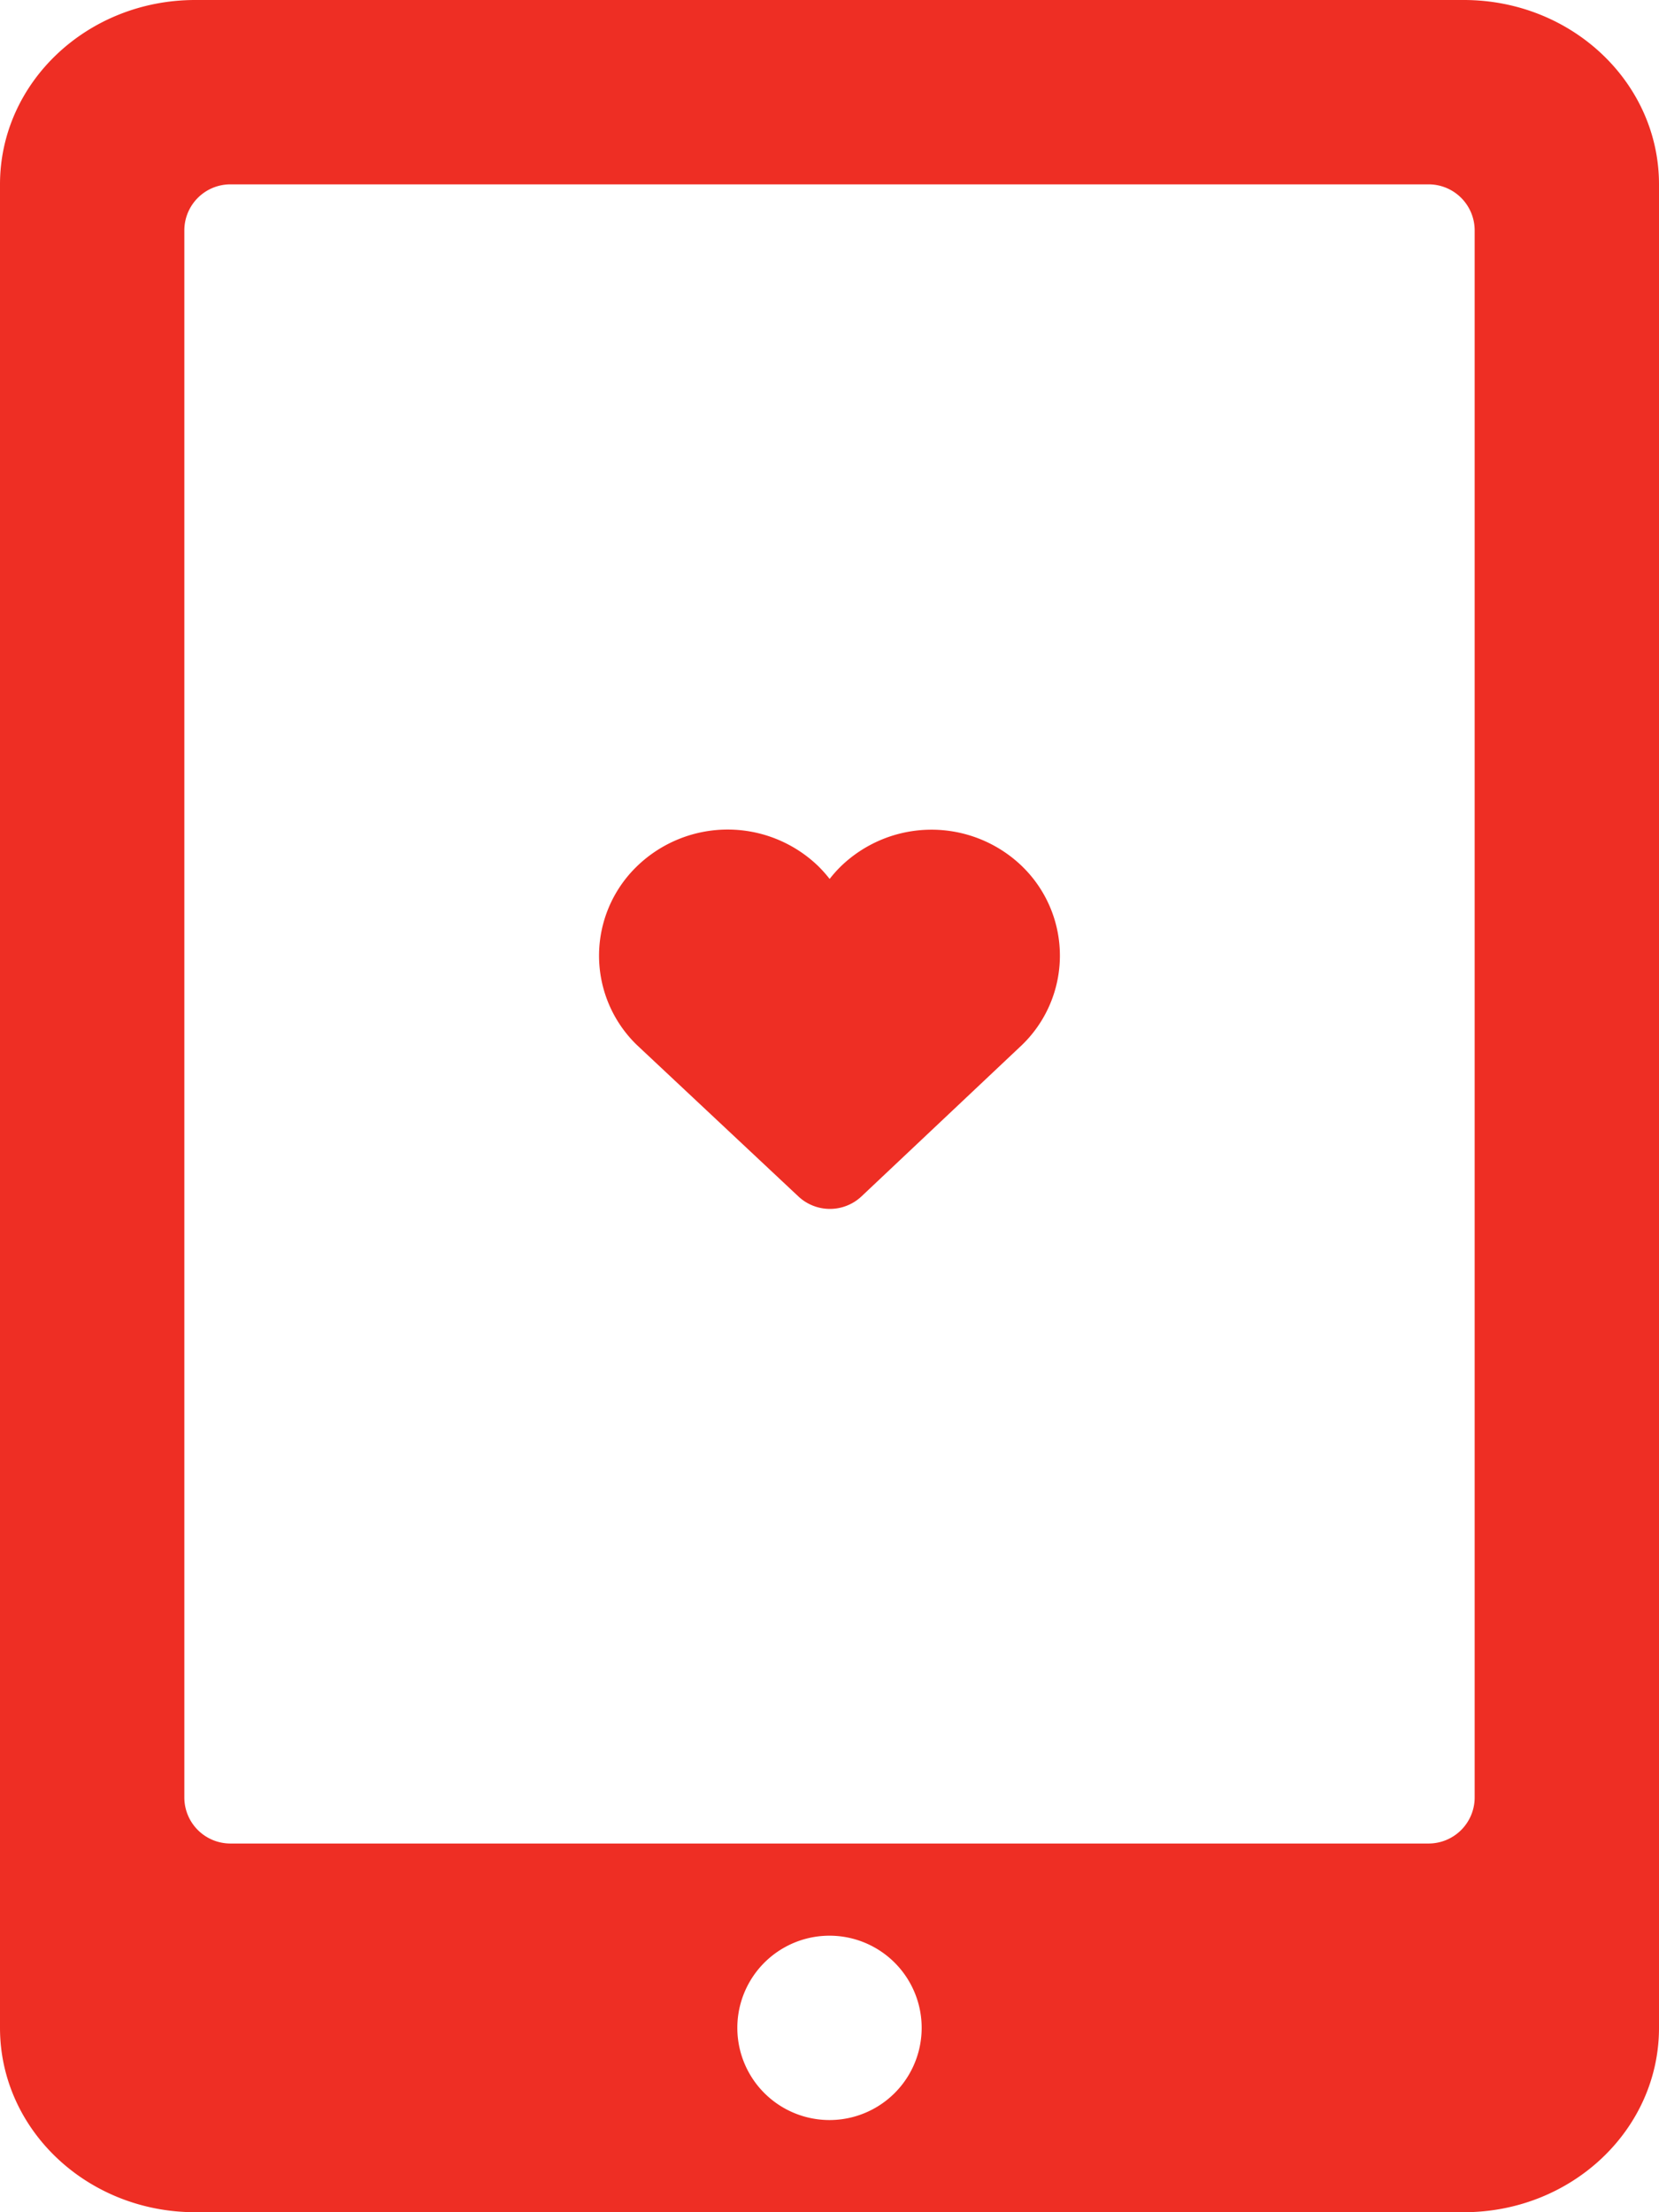<svg xmlns="http://www.w3.org/2000/svg" width="36" height="48" viewBox="0 0 36 48">
    <path fill="#EE2E24" fill-rule="evenodd" d="M31.764 0H4.236C1.896 0 0 1.79 0 4v40c0 2.21 1.896 4 4.236 4h27.528C34.104 48 36 46.21 36 44V4c0-2.21-1.896-4-4.236-4zM5 40h26a1 1 0 0 0 1-1V5a1 1 0 0 0-1-1H5a1 1 0 0 0-1 1v34a1 1 0 0 0 1 1zm13 6a2 2 0 1 1 0-4 2 2 0 0 1 0 4zm4.183-27.2l.024.024a2.698 2.698 0 0 1-.024 3.844l-3.488 3.29a1 1 0 0 1-1.37.002l-3.508-3.289a2.698 2.698 0 0 1 0-3.87 2.83 2.83 0 0 1 3.947 0c.085.085.165.175.239.27.074-.095.154-.185.24-.27a2.83 2.83 0 0 1 3.94-.001z"/>
</svg>
